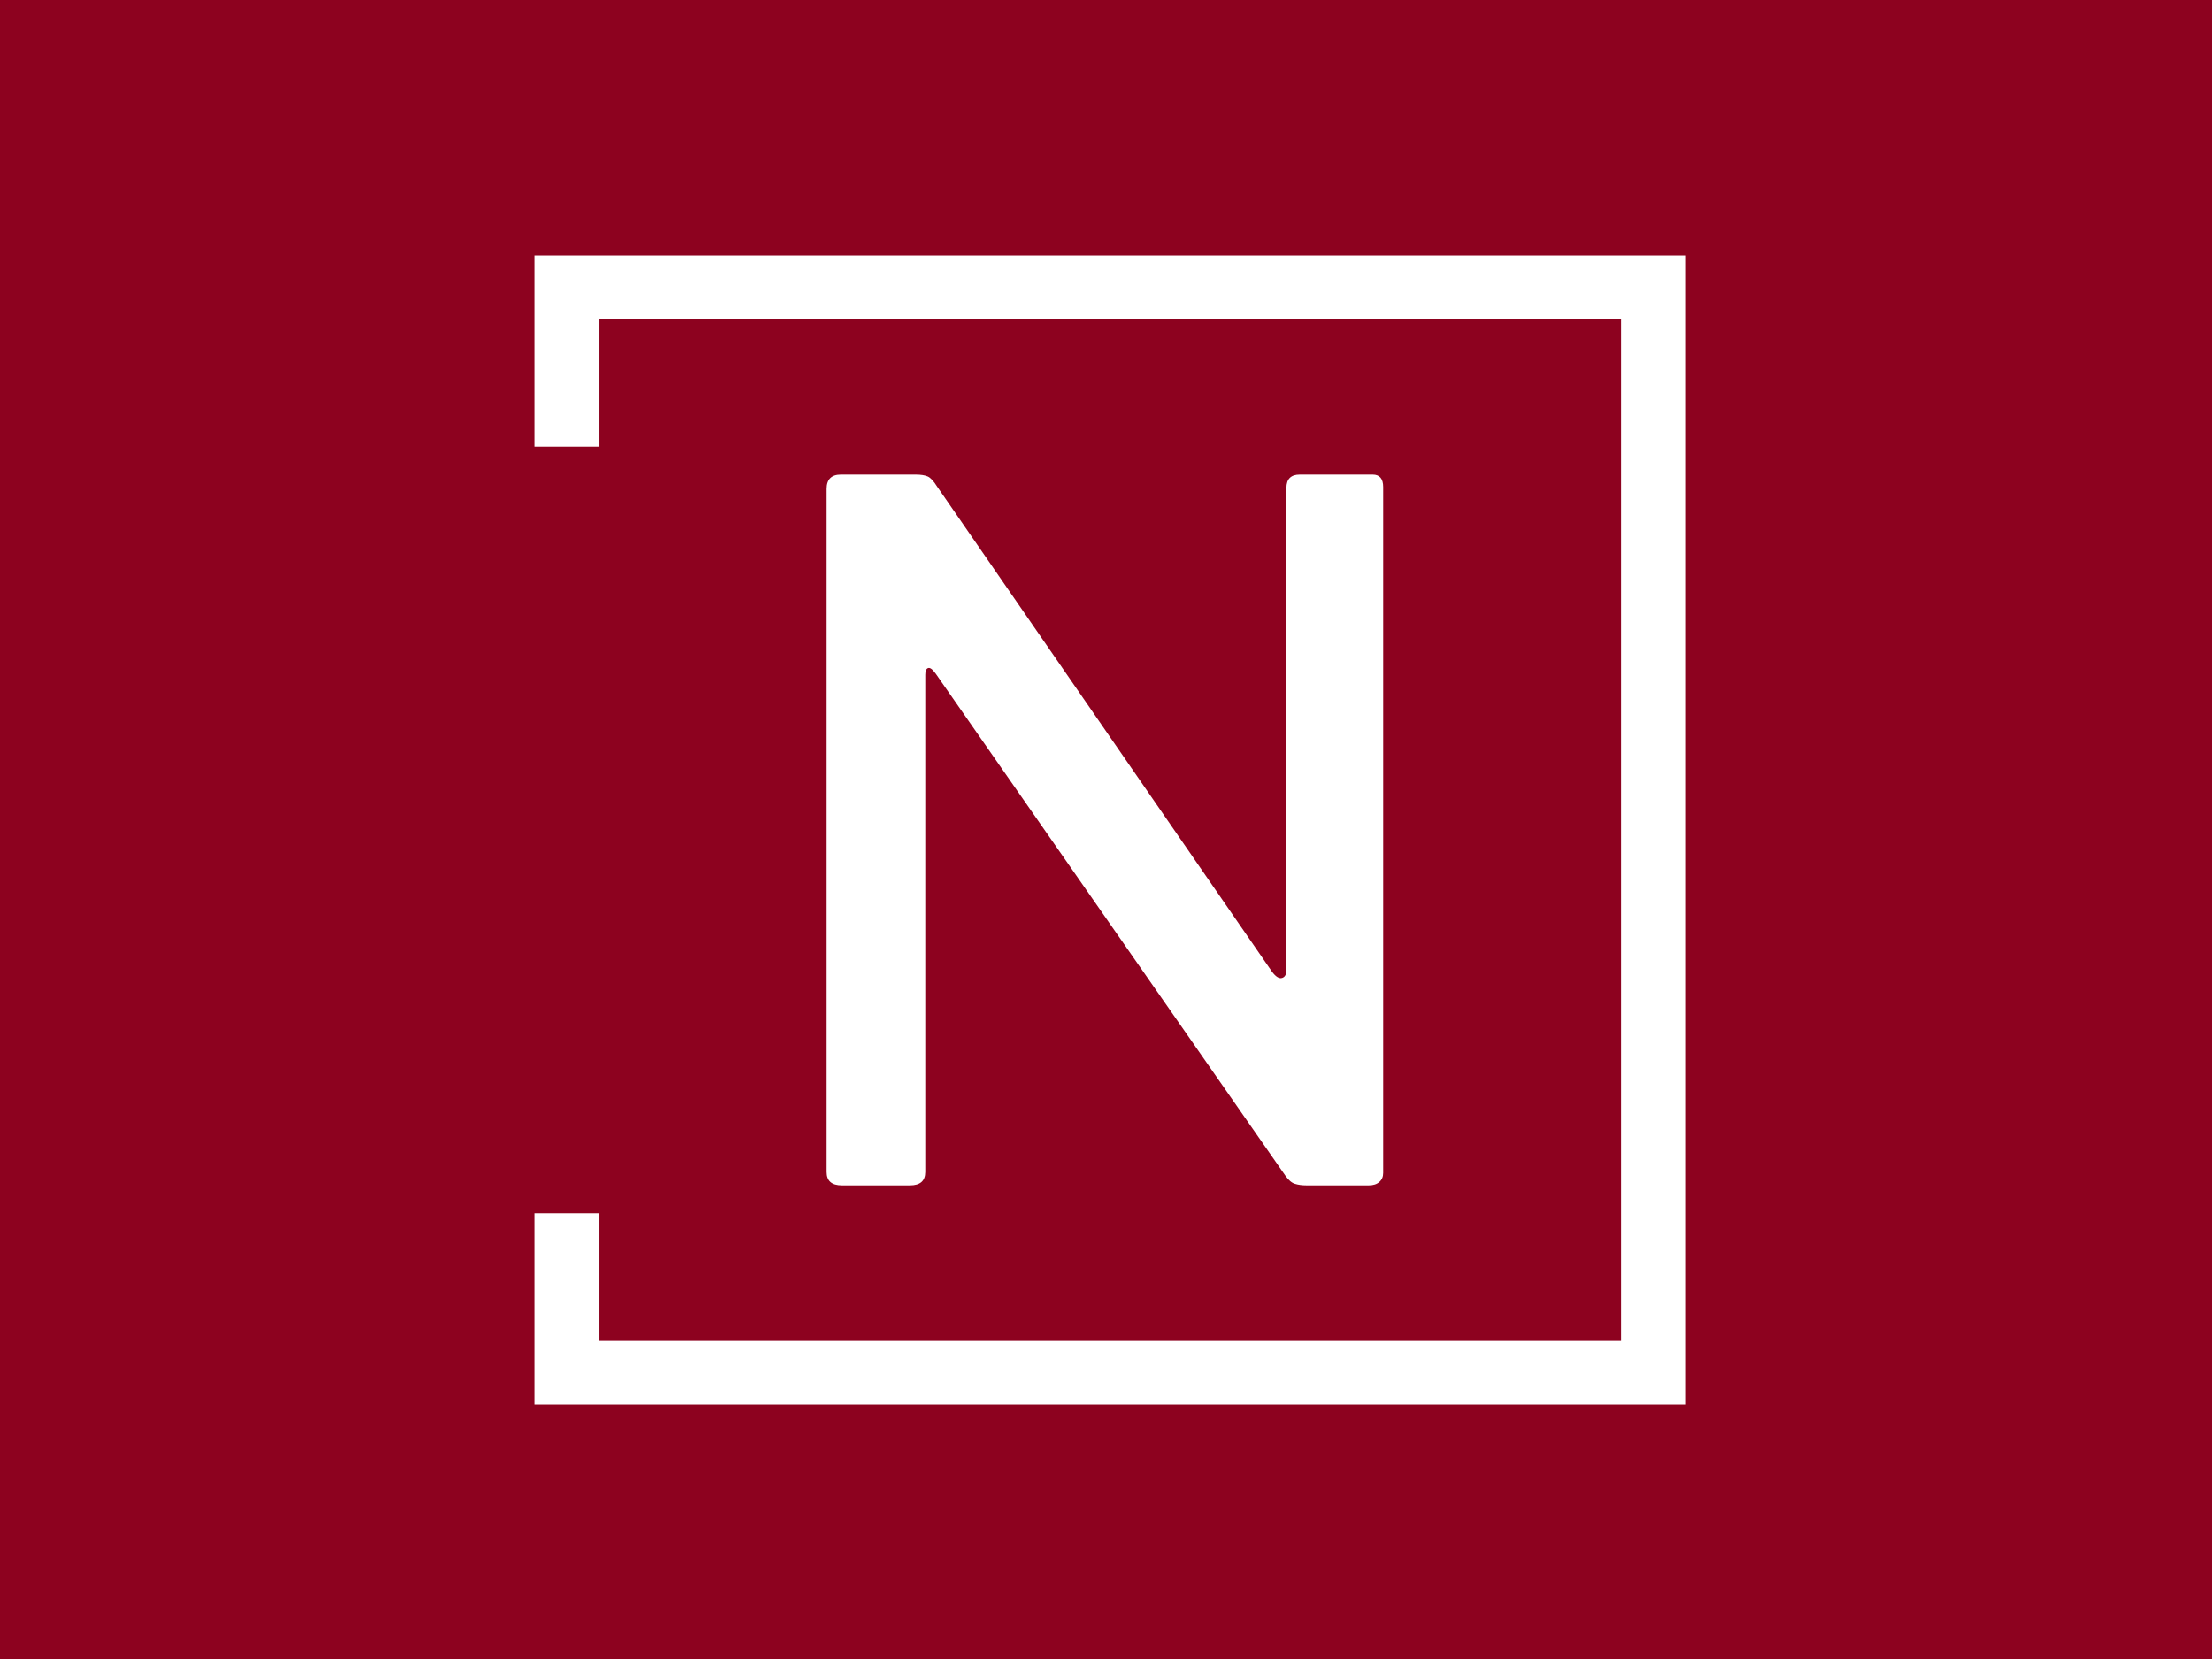 <svg xmlns="http://www.w3.org/2000/svg" version="1.1" xmlns:xlink="http://www.w3.org/1999/xlink" xmlns:svgjs="http://svgjs.dev/svgjs" width="1000" height="750" viewBox="0 0 1000 750"><rect width="1000" height="750" fill="#8d021f"></rect><g transform="matrix(0.834,0,0,0.834,82.495,115.419)"><svg viewBox="0 0 396 247" data-background-color="#8d021f" preserveAspectRatio="xMidYMid meet" height="623" width="1000" xmlns="http://www.w3.org/2000/svg" xmlns:xlink="http://www.w3.org/1999/xlink"><g id="tight-bounds" transform="matrix(1,0,0,1,0.24,-0.1)"><svg viewBox="0 0 395.52 247.2" height="247.2" width="395.52"><g><svg></svg></g><g><svg viewBox="0 0 395.52 247.2" height="247.2" width="395.52"><g transform="matrix(1,0,0,1,137.949,47.215)"><svg viewBox="0 0 119.621 152.77" height="152.77" width="119.621"><g><svg viewBox="0 0 119.621 152.77" height="152.77" width="119.621"><g><svg viewBox="0 0 119.621 152.77" height="152.77" width="119.621"><g><svg viewBox="0 0 119.621 152.77" height="152.77" width="119.621"><g id="textblocktransform"><svg viewBox="0 0 119.621 152.77" height="152.77" width="119.621" id="textblock"><g><svg viewBox="0 0 119.621 152.77" height="152.77" width="119.621"><g transform="matrix(1,0,0,1,0,0)"><svg width="119.621" viewBox="4.4 -37.1 29.05 37.1" height="152.77" data-palette-color="#ffffff"><path d="M29.1-37.1L32.9-37.1Q33.45-37.1 33.45-36.45L33.45-36.45 33.45-0.65Q33.45-0.35 33.25-0.18 33.05 0 32.7 0L32.7 0 29.45 0Q29.1 0 28.85-0.08 28.6-0.15 28.35-0.5L28.35-0.5 10.1-26.7Q9.85-27.05 9.7-27 9.55-26.95 9.55-26.65L9.55-26.65 9.55-0.7Q9.55 0 8.75 0L8.75 0 5.2 0Q4.4 0 4.4-0.7L4.4-0.7 4.4-36.35Q4.4-37.1 5.15-37.1L5.15-37.1 9.05-37.1Q9.45-37.1 9.68-37 9.9-36.9 10.15-36.5L10.15-36.5 27.65-11.15Q27.95-10.75 28.18-10.83 28.4-10.9 28.4-11.25L28.4-11.25 28.4-36.4Q28.4-37.1 29.1-37.1L29.1-37.1Z" opacity="1" transform="matrix(1,0,0,1,0,0)" fill="#ffffff" class="wordmark-text-0" data-fill-palette-color="primary" id="text-0"></path></svg></g></svg></g></svg></g></svg></g></svg></g></svg></g></svg></g><path d="M75.269 41.215L75.269 0 322.469 0 322.469 247.2 75.269 247.2 75.269 205.985 89.046 205.985 89.046 233.423 308.693 233.423 308.693 13.777 89.046 13.777 89.046 41.215Z" fill="#ffffff" stroke="transparent" data-fill-palette-color="primary"></path></svg></g><defs></defs></svg><rect width="395.52" height="247.2" fill="none" stroke="none" visibility="hidden"></rect></g></svg></g></svg>